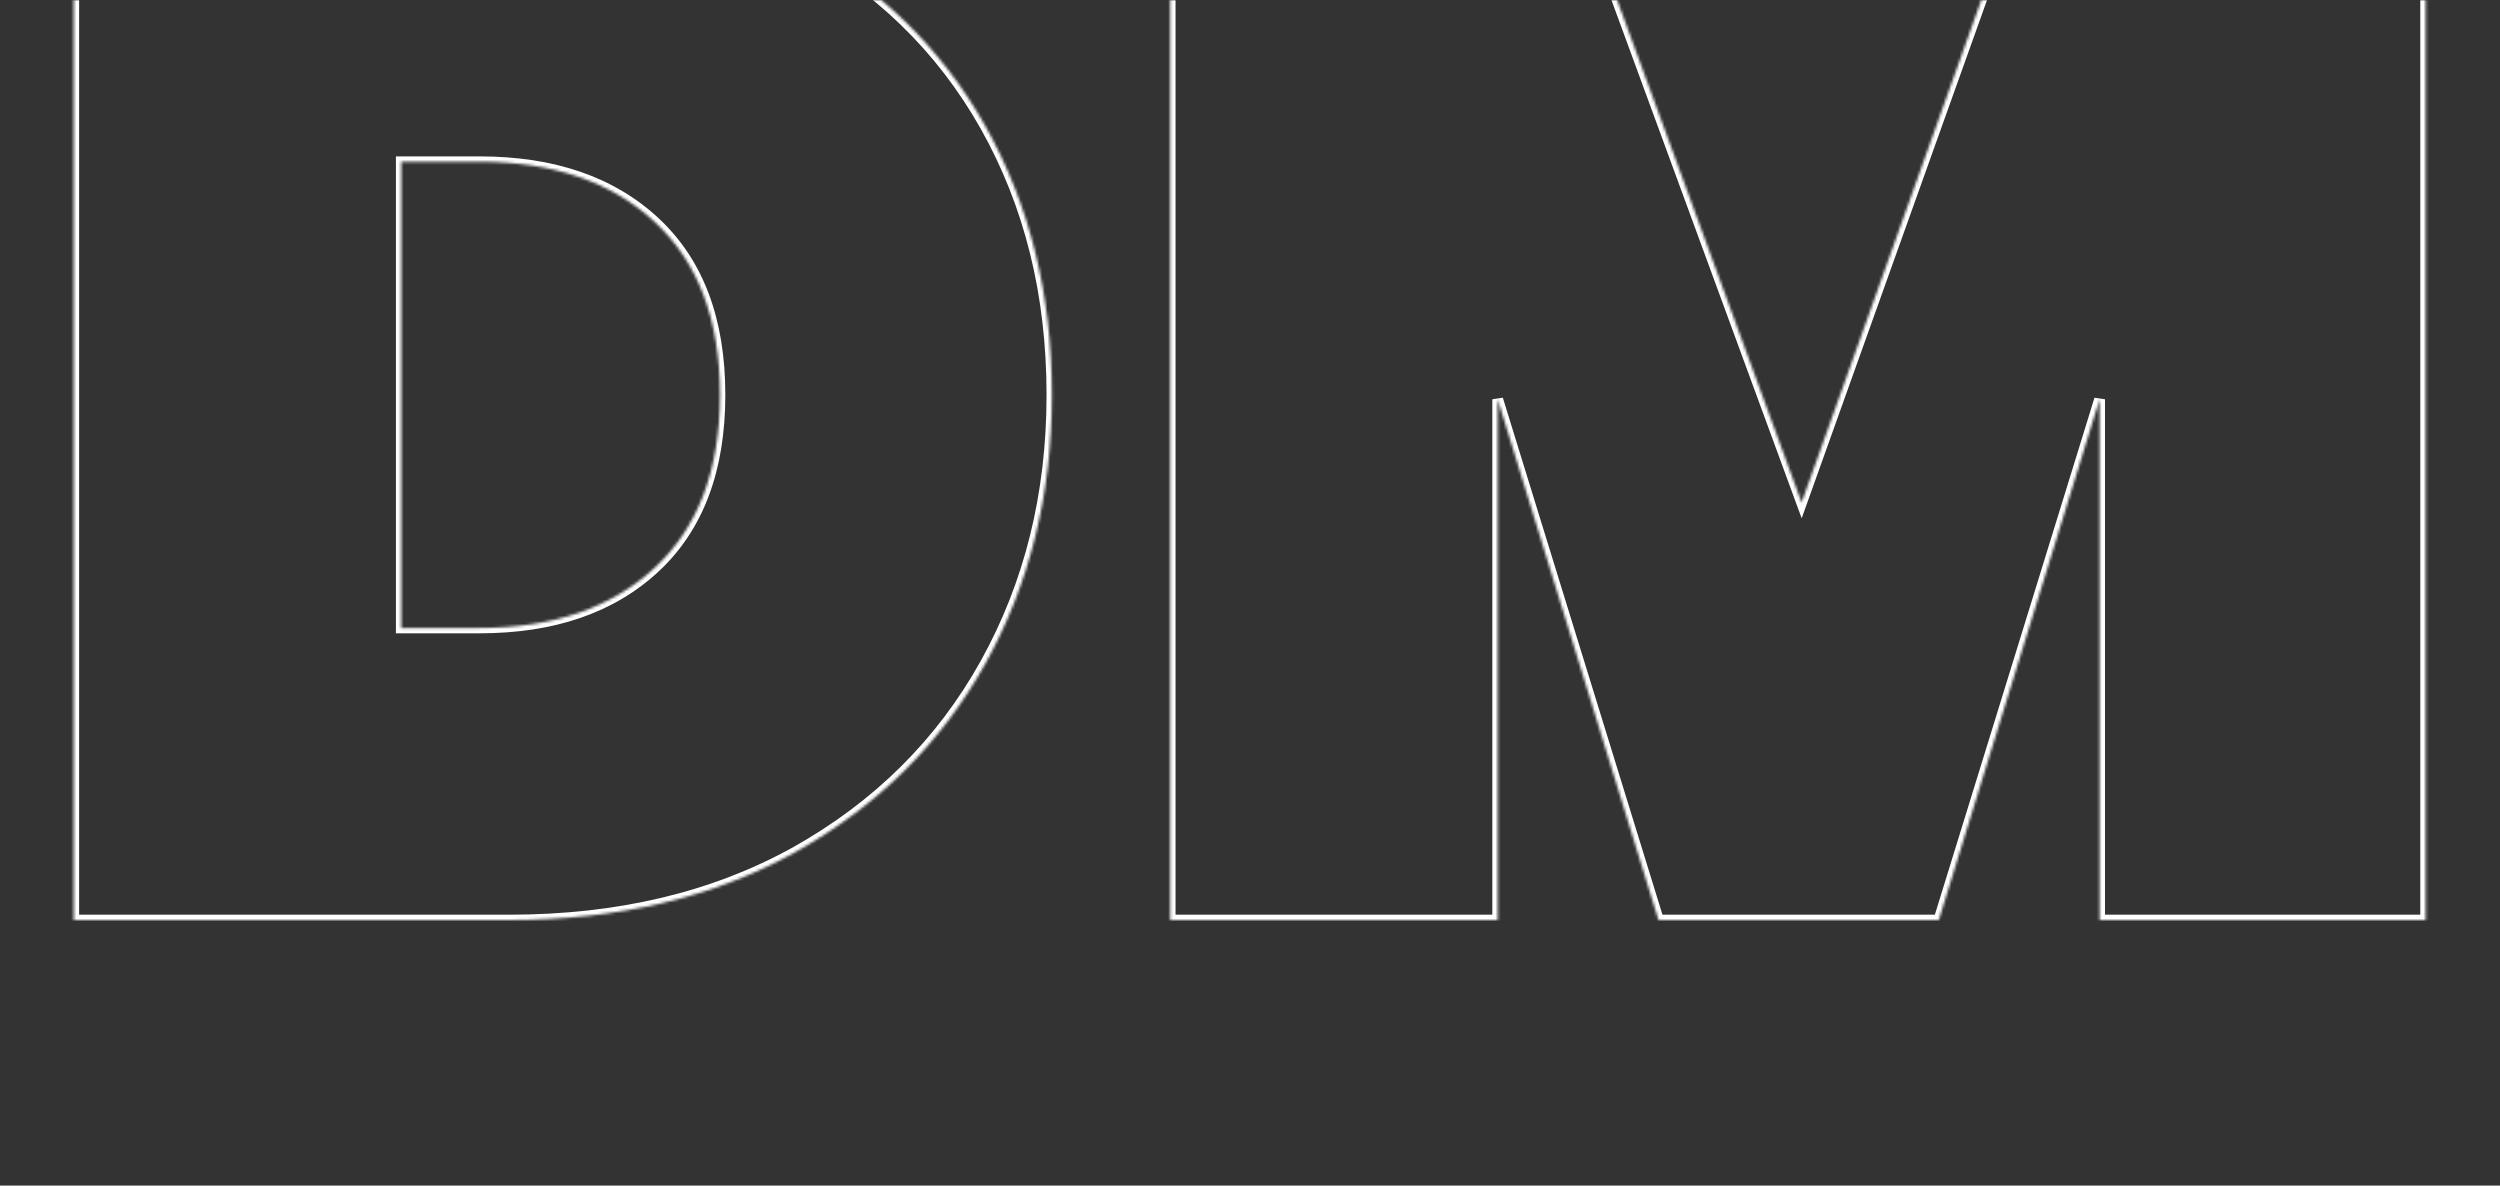 <svg width="932" height="442" viewBox="0 0 932 442" fill="none" xmlns="http://www.w3.org/2000/svg">
<rect x="0" y="0" width="932" height="442" fill="#333333" stroke="none"/>
<g clip-path="url(#clip0_10210_4508)">
<mask id="path-1-inside-1_10210_4508" fill="white">
<path d="M189.75 -46.4C230.45 -46.4 266.017 -38.15 296.45 -21.65C327.25 -5.15 350.9 17.767 367.4 47.1C383.9 76.433 392.15 109.8 392.15 147.2C392.15 184.233 383.9 217.6 367.4 247.3C350.9 277 327.25 300.467 296.45 317.7C266.017 334.567 230.45 343 189.75 343H27.5V-46.4H189.75ZM178.75 234.1C206.25 234.1 228.067 226.583 244.2 211.55C260.333 196.517 268.4 175.067 268.4 147.2C268.4 119.333 260.333 97.883 244.2 82.85C228.067 67.817 206.25 60.3 178.75 60.3H149.6V234.1H178.75ZM904.29 -46.4V343H782.74V148.85L722.79 343H618.29L558.34 148.85V343H436.24V-46.4H585.84L671.64 187.35L755.24 -46.4H904.29Z"/>
</mask>
<path d="M296.45 -21.65L295.497 -19.892L295.506 -19.887L296.45 -21.65ZM367.4 47.1L369.143 46.119L367.4 47.1ZM367.4 247.3L369.148 248.271L367.4 247.3ZM296.45 317.7L297.42 319.449L297.427 319.445L296.45 317.7ZM27.5 343H25.5V345H27.5V343ZM27.5 -46.4V-48.4H25.5V-46.4H27.5ZM244.2 211.55L245.563 213.013L244.2 211.55ZM244.2 82.85L245.563 81.387L244.2 82.85ZM149.6 60.3V58.3H147.6V60.3H149.6ZM149.6 234.1H147.6V236.1H149.6V234.1ZM189.75 -44.4C230.176 -44.4 265.404 -36.207 295.497 -19.892L297.403 -23.408C266.63 -40.093 230.724 -48.4 189.75 -48.4V-44.4ZM295.506 -19.887C325.984 -3.559 349.351 19.092 365.657 48.081L369.143 46.119C352.449 16.442 328.516 -6.741 297.394 -23.413L295.506 -19.887ZM365.657 48.081C381.97 77.082 390.15 110.104 390.15 147.2H394.15C394.15 109.496 385.83 75.784 369.143 46.119L365.657 48.081ZM390.15 147.2C390.15 183.925 381.972 216.952 365.652 246.329L369.148 248.271C385.828 218.248 394.15 184.542 394.15 147.2H390.15ZM365.652 246.329C349.339 275.691 325.962 298.895 295.473 315.955L297.427 319.445C328.538 302.038 352.461 278.309 369.148 248.271L365.652 246.329ZM295.481 315.951C265.391 332.627 230.169 341 189.75 341V345C230.731 345 266.643 336.506 297.42 319.449L295.481 315.951ZM189.75 341H27.5V345H189.75V341ZM29.5 343V-46.4H25.5V343H29.5ZM27.5 -44.4H189.75V-48.4H27.5V-44.4ZM178.75 236.1C206.625 236.1 228.974 228.471 245.563 213.013L242.837 210.087C227.159 224.695 205.875 232.1 178.75 232.1V236.1ZM245.563 213.013C262.204 197.507 270.4 175.466 270.4 147.2H266.4C266.4 174.667 258.462 195.526 242.837 210.087L245.563 213.013ZM270.4 147.2C270.4 118.934 262.204 96.893 245.563 81.387L242.837 84.313C258.462 98.874 266.4 119.733 266.4 147.2H270.4ZM245.563 81.387C228.974 65.929 206.625 58.3 178.75 58.3V62.3C205.875 62.3 227.159 69.705 242.837 84.313L245.563 81.387ZM178.75 58.3H149.6V62.3H178.75V58.3ZM147.6 60.3V234.1H151.6V60.3H147.6ZM149.6 236.1H178.75V232.1H149.6V236.1ZM904.29 -46.4H906.29V-48.4H904.29V-46.4ZM904.29 343V345H906.29V343H904.29ZM782.74 343H780.74V345H782.74V343ZM782.74 148.85H784.74L780.829 148.26L782.74 148.85ZM722.79 343V345H724.266L724.701 343.59L722.79 343ZM618.29 343L616.379 343.59L616.815 345H618.29V343ZM558.34 148.85L560.251 148.26L556.34 148.85H558.34ZM558.34 343V345H560.34V343H558.34ZM436.24 343H434.24V345H436.24V343ZM436.24 -46.4V-48.4H434.24V-46.4H436.24ZM585.84 -46.4L587.718 -47.089L587.237 -48.4H585.84V-46.4ZM671.64 187.35L669.763 188.039L671.665 193.221L673.523 188.023L671.64 187.35ZM755.24 -46.4V-48.4H753.831L753.357 -47.074L755.24 -46.4ZM902.29 -46.4V343H906.29V-46.4H902.29ZM904.29 341H782.74V345H904.29V341ZM784.74 343V148.85H780.74V343H784.74ZM780.829 148.26L720.879 342.41L724.701 343.59L784.651 149.44L780.829 148.26ZM722.79 341H618.29V345H722.79V341ZM620.201 342.41L560.251 148.26L556.429 149.44L616.379 343.59L620.201 342.41ZM556.34 148.85V343H560.34V148.85H556.34ZM558.34 341H436.24V345H558.34V341ZM438.24 343V-46.4H434.24V343H438.24ZM436.24 -44.4H585.84V-48.4H436.24V-44.4ZM583.963 -45.711L669.763 188.039L673.518 186.661L587.718 -47.089L583.963 -45.711ZM673.523 188.023L757.123 -45.727L753.357 -47.074L669.757 186.676L673.523 188.023ZM755.24 -44.4H904.29V-48.4H755.24V-44.4Z" fill="white" mask="url(#path-1-inside-1_10210_4508)"/>
</g>
<defs>
<clipPath id="clip0_10210_4508">
<rect width="932" height="442" fill="white"/>
</clipPath>
</defs>
</svg>
